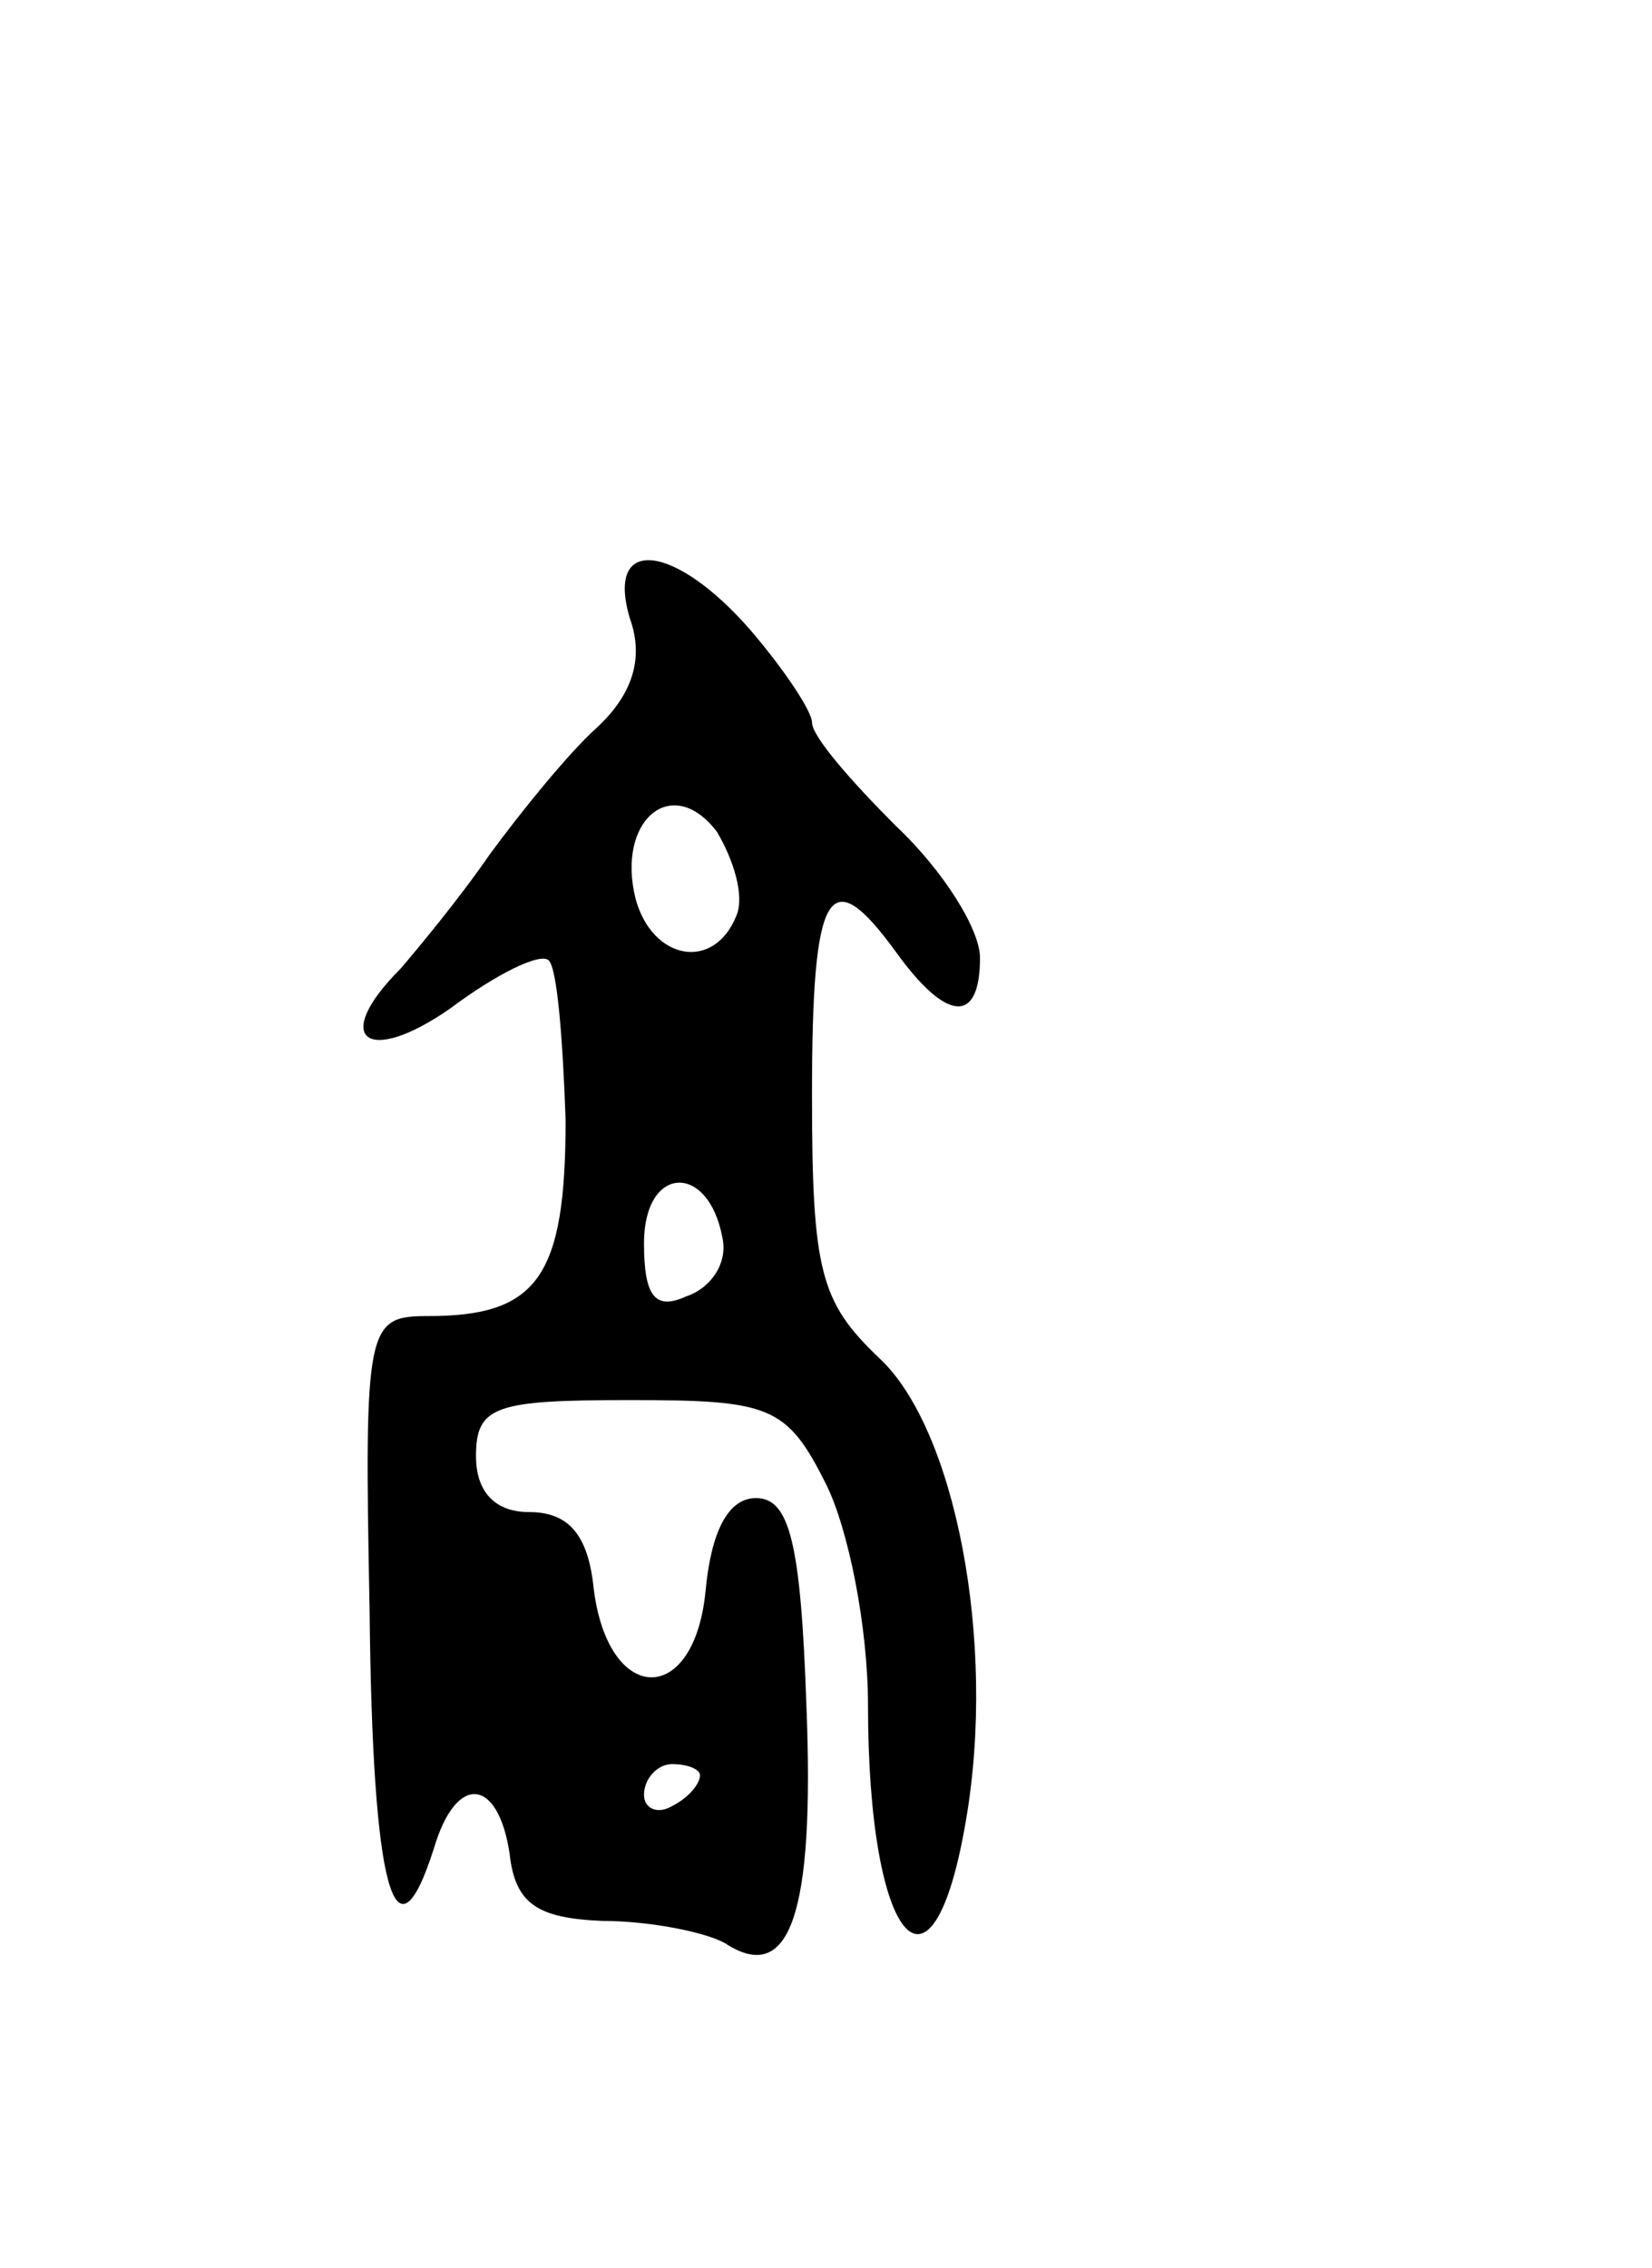<svg version="1.0" xmlns="http://www.w3.org/2000/svg"
 width="59pt" height="81pt" viewBox="0 0 59 81"
 preserveAspectRatio="xMidYMid meet">
<g transform="translate(0,81) scale(0.1,-0.1)"
fill="#000000" stroke="none">
<path d="M225 589 c5 -14 1 -27 -12 -39 -10 -9 -27 -30 -38 -45 -11 -16 -26
-34 -32 -41 -25 -25 -12 -35 18 -14 16 12 32 20 35 17 3 -3 5 -28 6 -57 0 -56
-10 -70 -49 -70 -22 0 -23 -3 -21 -105 1 -100 9 -129 23 -85 8 27 23 25 27 -2
2 -18 10 -23 33 -24 17 0 37 -4 44 -8 23 -15 32 10 29 85 -2 58 -6 74 -18 74
-10 0 -16 -12 -18 -33 -4 -42 -35 -41 -40 1 -2 19 -9 27 -23 27 -12 0 -19 7
-19 20 0 18 7 20 55 20 50 0 56 -2 70 -30 8 -16 15 -51 15 -79 0 -85 23 -112
35 -41 11 64 -4 140 -31 165 -21 20 -24 31 -24 94 0 74 6 84 30 51 18 -25 30
-26 30 -2 0 10 -13 31 -30 47 -16 16 -30 32 -30 37 0 4 -10 19 -22 33 -27 31
-52 34 -43 4z m38 -106 c-8 -20 -30 -16 -36 6 -7 28 13 45 29 24 6 -10 10 -23
7 -30z m-5 -115 c2 -9 -4 -18 -13 -21 -11 -5 -15 0 -15 19 0 28 23 29 28 2z
m-8 -192 c0 -3 -4 -8 -10 -11 -5 -3 -10 -1 -10 4 0 6 5 11 10 11 6 0 10 -2 10
-4z"/>
</g>
</svg>
